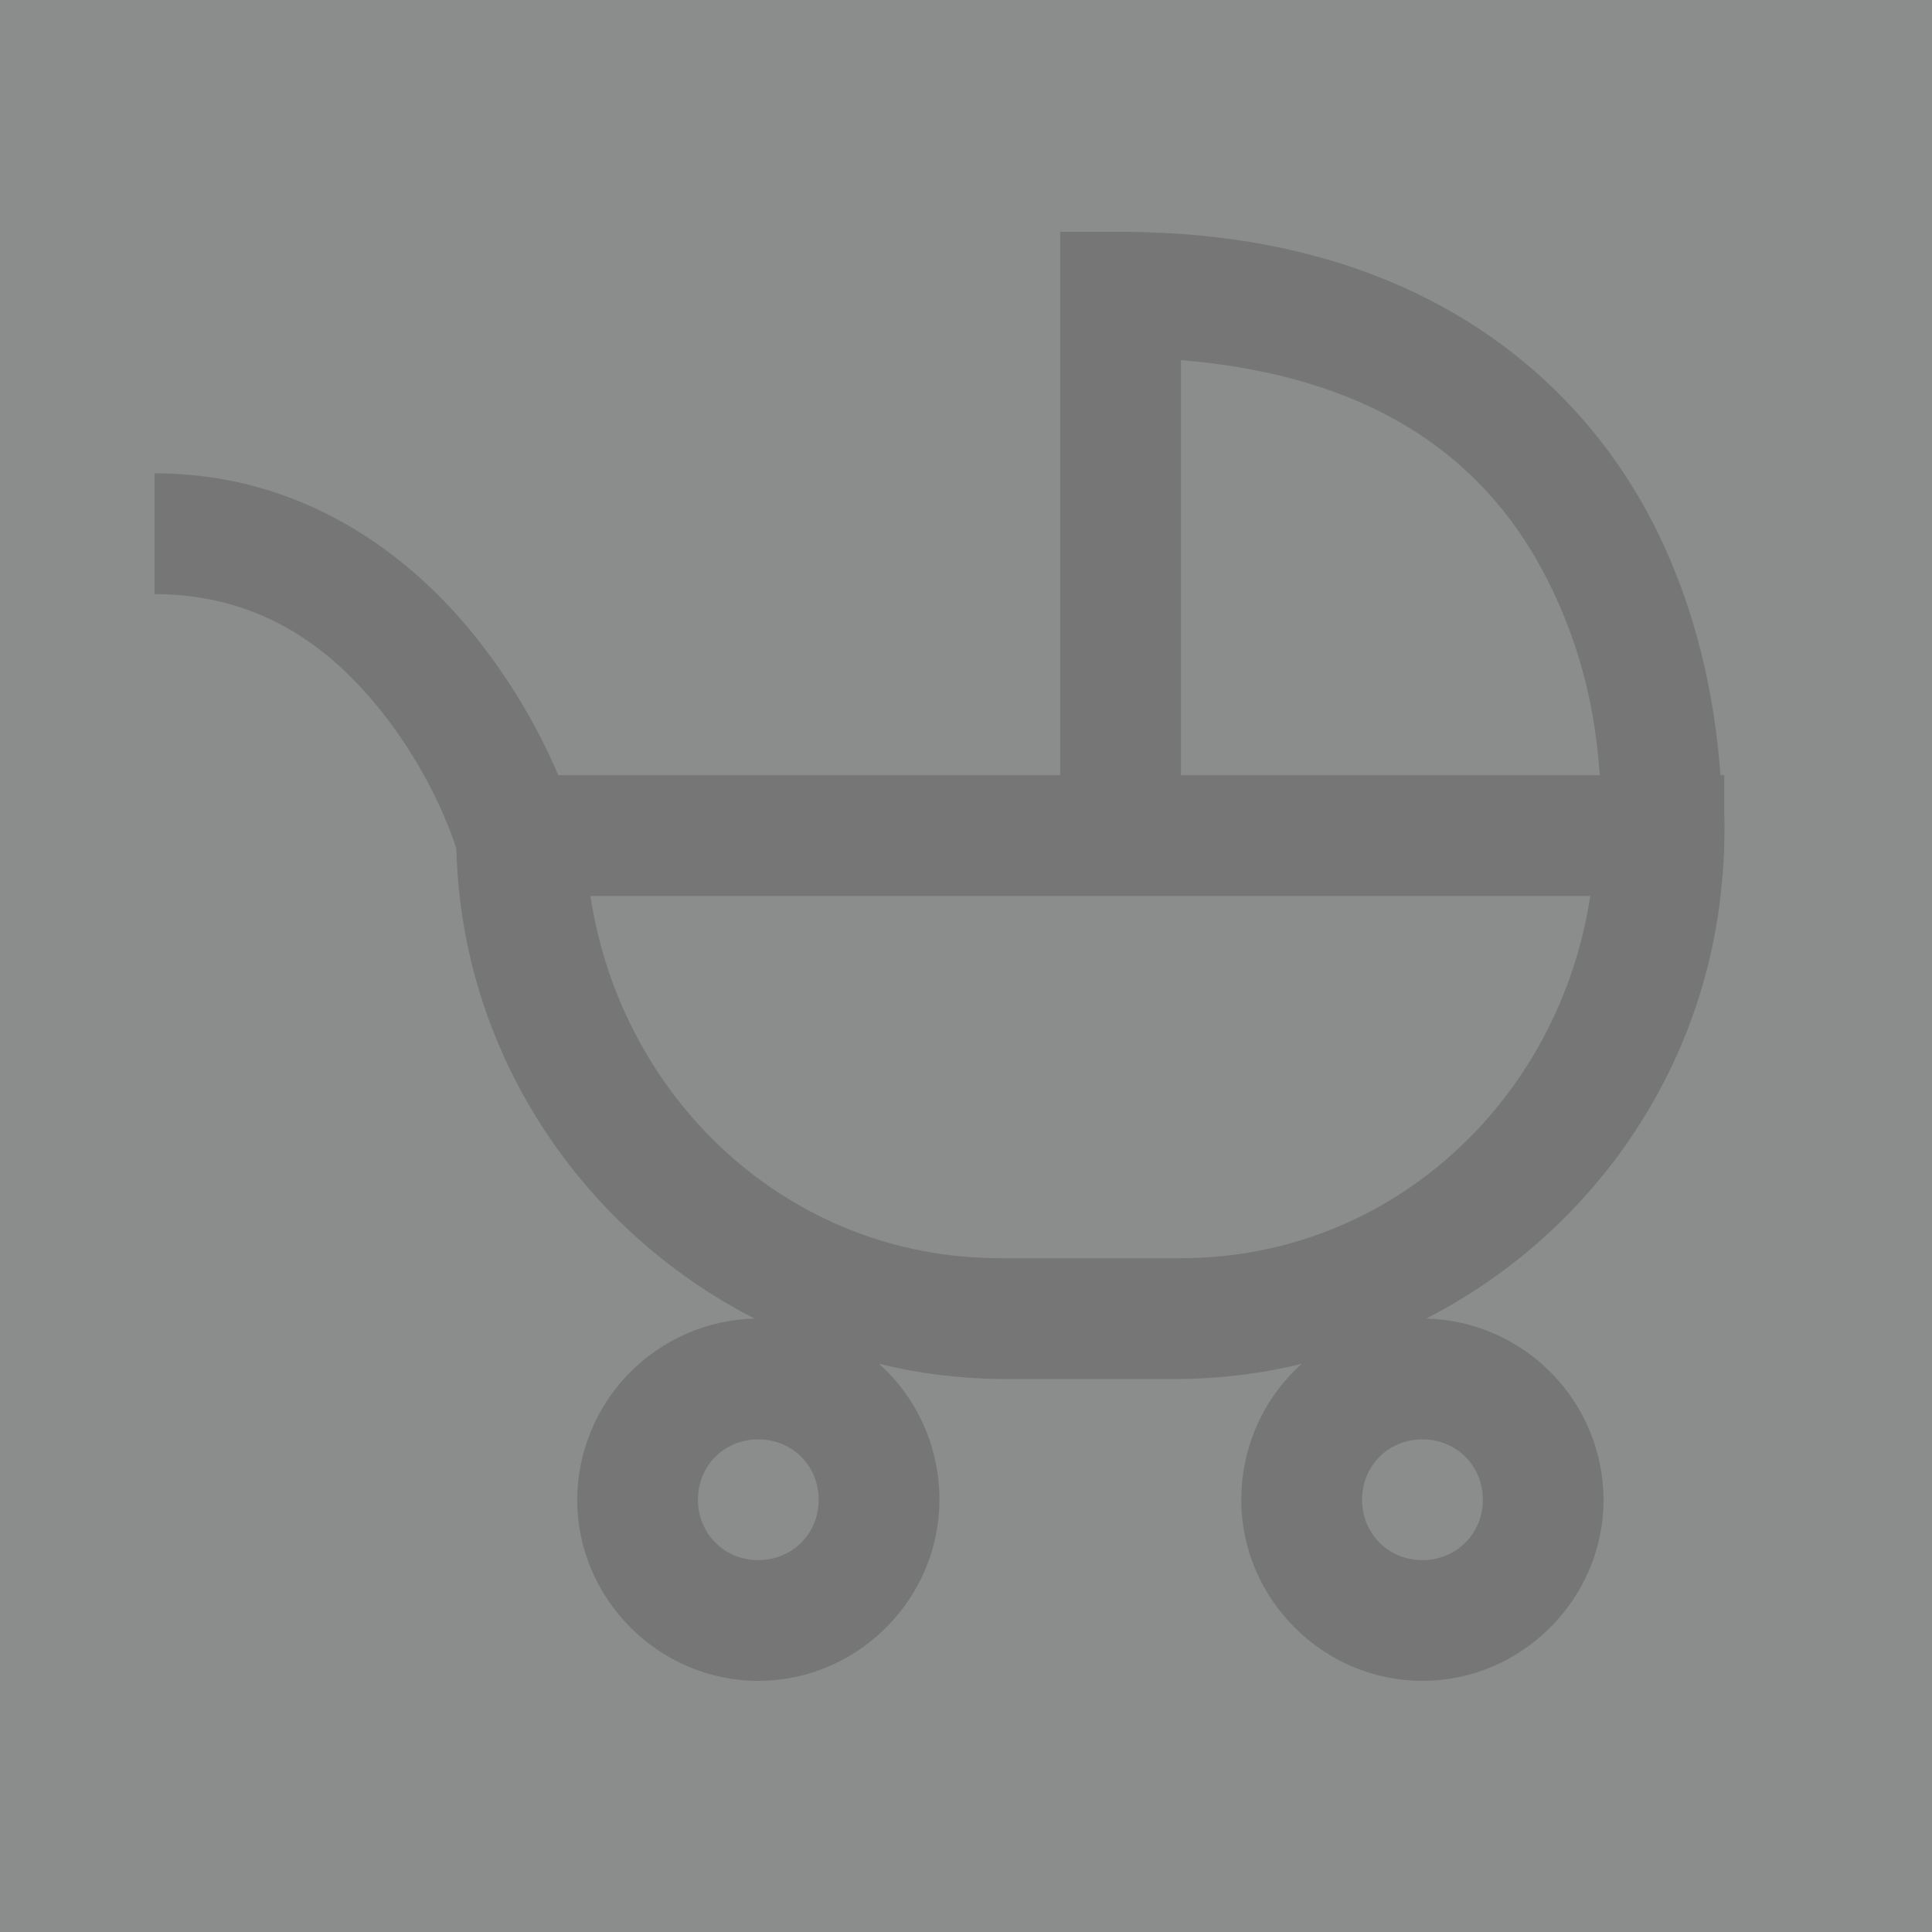 <svg width="25" height="25" viewBox="0 0 25 25" fill="none" xmlns="http://www.w3.org/2000/svg">
<rect x="0" y="0" width="25" height="25" fill="#808080" stroke="none"/>
<g opacity="0.1">
<rect width="25" height="25" fill="#F7FAFF"/>
<path d="M13.719 3V10.031H7.224C6.976 9.449 6.656 8.899 6.273 8.395C5.448 7.3 4.035 6.125 2 6.125V7.688C3.449 7.688 4.38 8.466 5.027 9.323C5.645 10.141 5.882 10.91 5.906 10.984C5.97 13.632 7.533 15.921 9.764 17.062C9.152 17.078 8.57 17.332 8.142 17.769C7.713 18.207 7.472 18.794 7.469 19.406C7.469 20.691 8.527 21.75 9.812 21.75C11.098 21.75 12.156 20.691 12.156 19.406C12.156 18.713 11.857 18.078 11.375 17.648C11.887 17.773 12.411 17.838 12.938 17.844H15.281C15.808 17.838 16.332 17.773 16.844 17.648C16.362 18.078 16.062 18.713 16.062 19.406C16.062 20.691 17.121 21.75 18.406 21.75C19.691 21.75 20.75 20.691 20.75 19.406C20.747 18.794 20.506 18.207 20.077 17.769C19.649 17.332 19.067 17.078 18.455 17.062C20.512 16.009 21.992 13.98 22.263 11.594C22.288 11.367 22.31 11.142 22.312 10.91V10.861C22.312 10.861 22.319 10.733 22.312 10.52V10.031H22.263C22.206 9.284 22.05 8.152 21.482 6.955C20.552 4.997 18.443 3 14.5 3H13.719ZM15.281 4.66C18.104 4.892 19.416 6.22 20.091 7.639C20.552 8.613 20.655 9.43 20.702 10.031H15.281V4.66ZM7.64 11.594H20.578C20.181 14.221 18.015 16.281 15.28 16.281H12.937C10.202 16.281 8.037 14.221 7.64 11.594ZM9.812 18.625C10.252 18.625 10.594 18.967 10.594 19.406C10.594 19.846 10.252 20.188 9.812 20.188C9.373 20.188 9.031 19.845 9.031 19.406C9.031 18.966 9.373 18.625 9.812 18.625ZM18.406 18.625C18.846 18.625 19.188 18.967 19.188 19.406C19.188 19.846 18.845 20.188 18.406 20.188C17.966 20.188 17.625 19.845 17.625 19.406C17.625 18.966 17.967 18.625 18.406 18.625Z" fill="#1E1D1D"/>
</g>
</svg>
